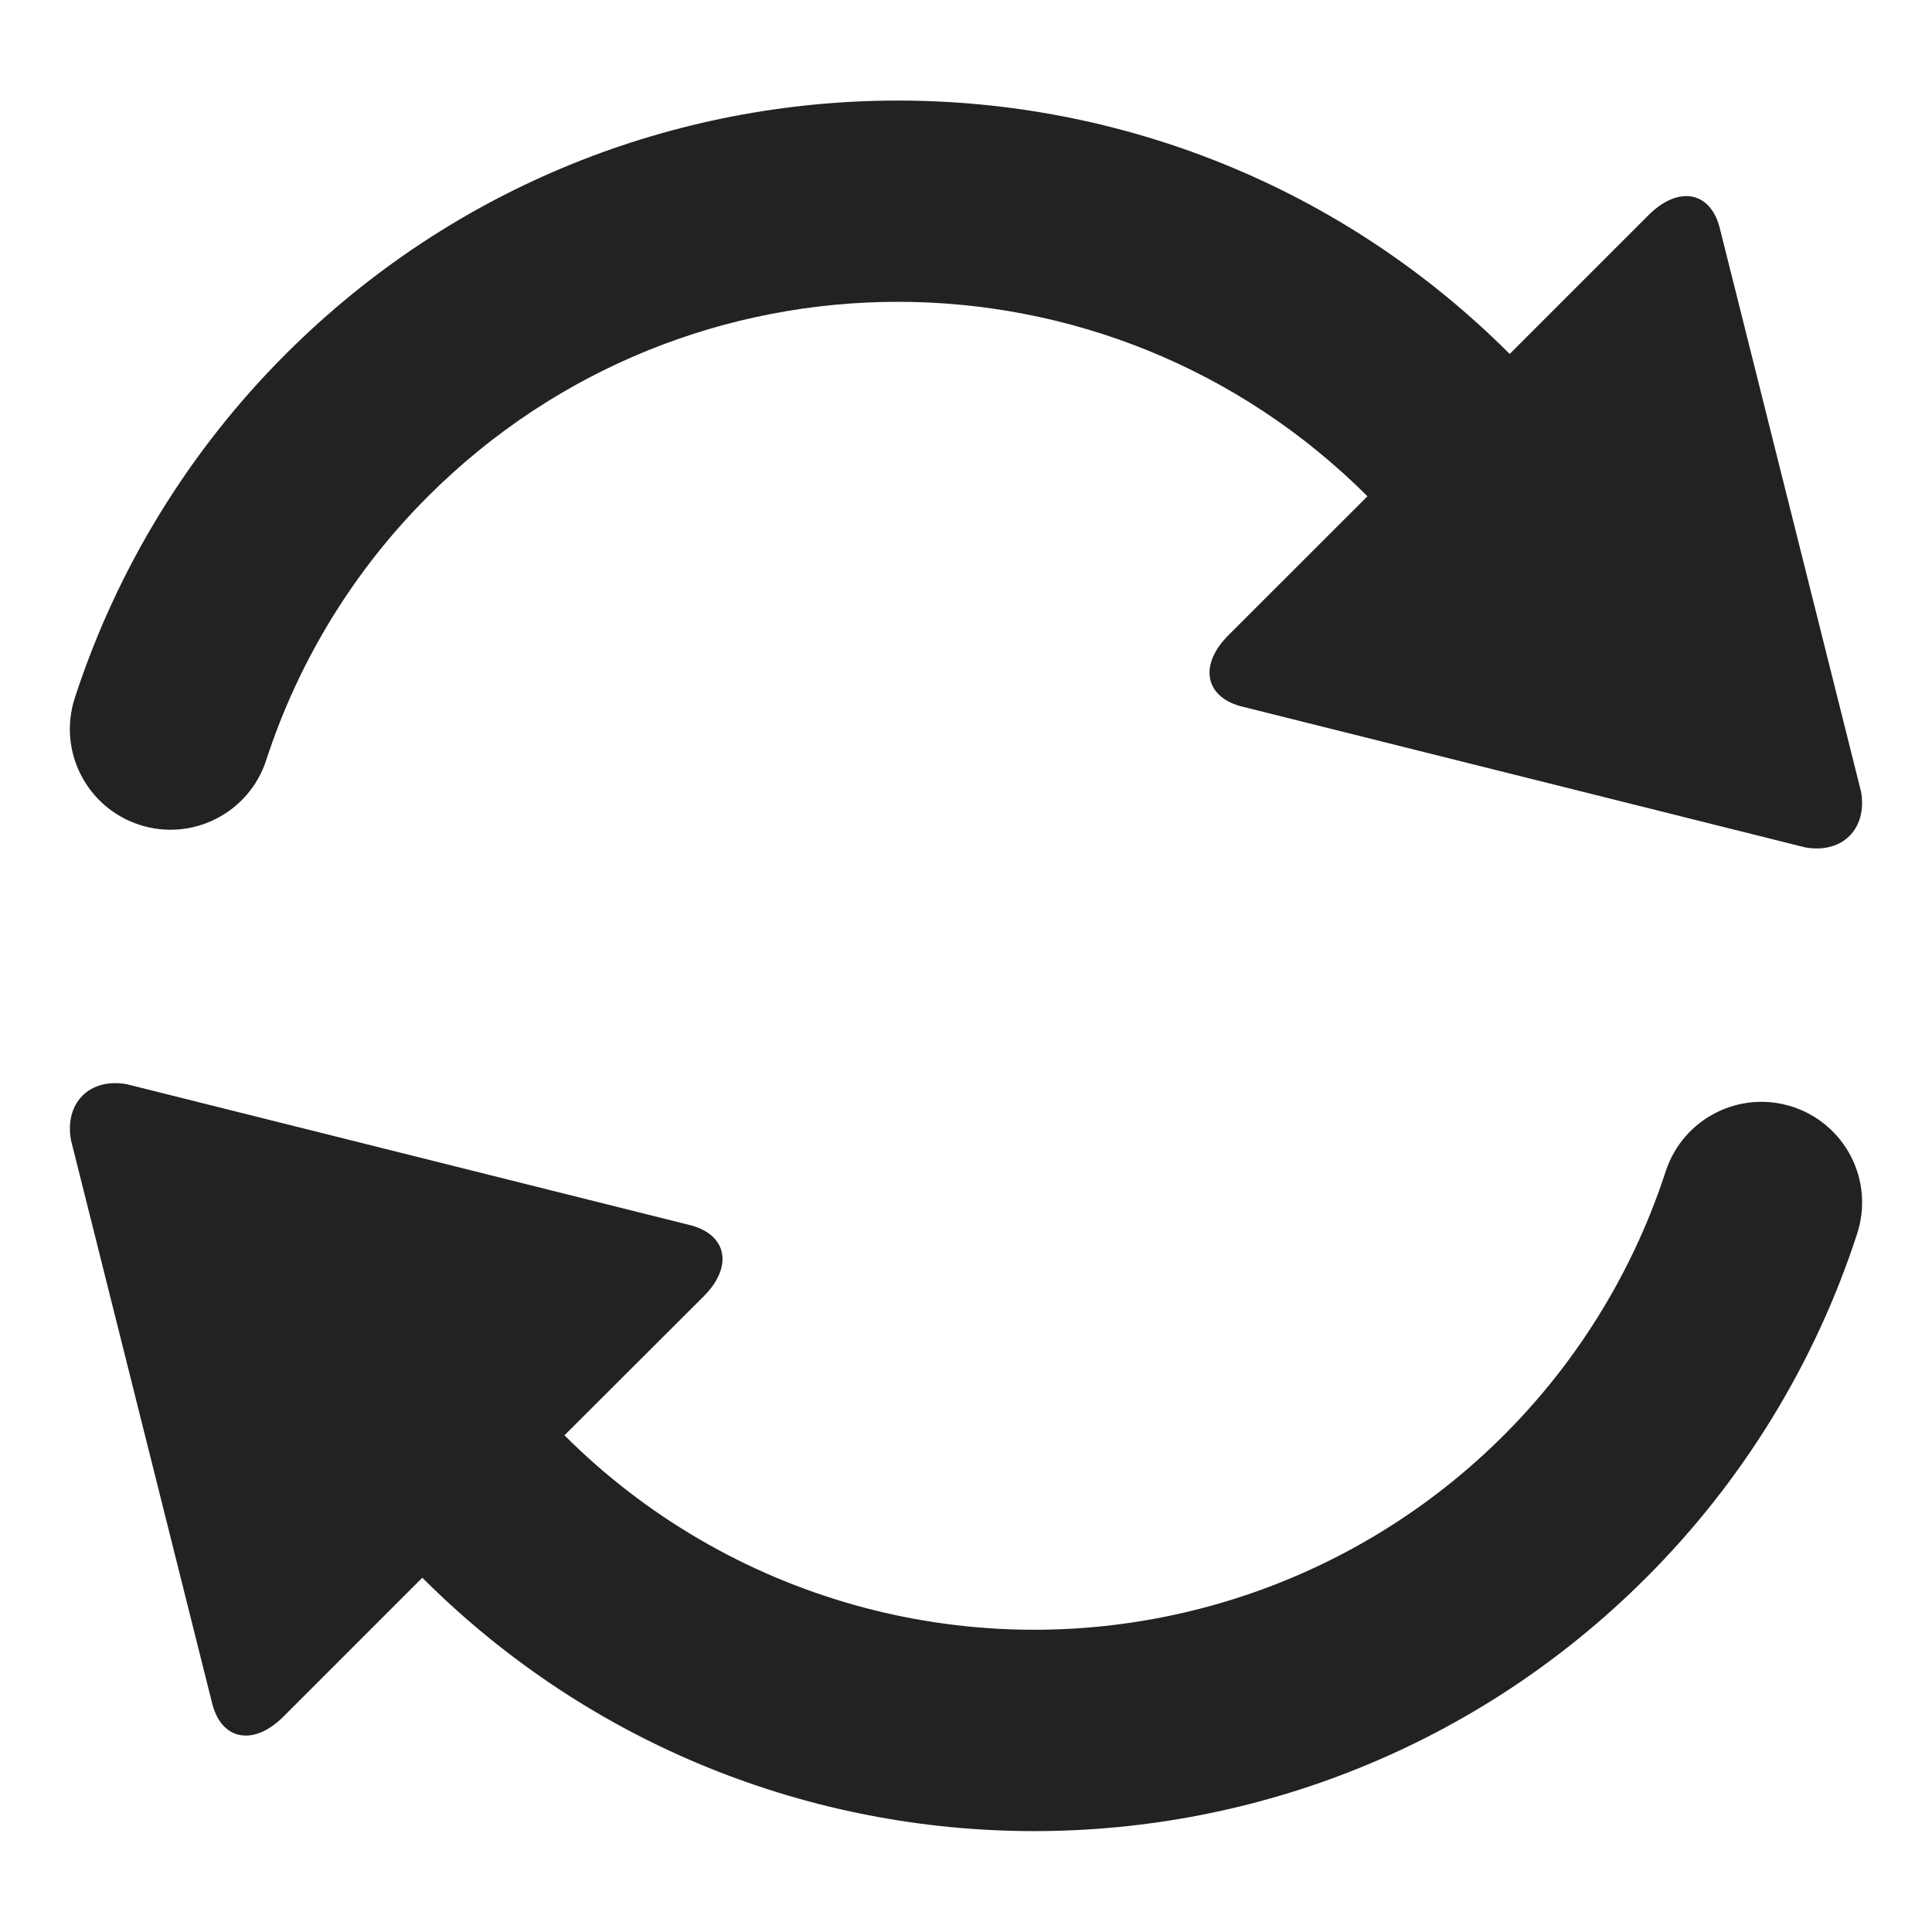 <svg xmlns="http://www.w3.org/2000/svg" xmlns:xlink="http://www.w3.org/1999/xlink" width="24" height="24" viewBox="0 0 24 24">
  <defs>
    <path id="sync-a" d="M22.268,13.749 C22.583,13.851 22.845,14.075 22.996,14.371 C23.147,14.667 23.173,15.01 23.07,15.326 C22.546,16.937 21.648,18.402 20.449,19.599 C16.25,23.796 9.444,23.796 5.246,19.599 L3.518,21.327 C3.156,21.688 2.761,21.623 2.64,21.177 L0.881,14.16 C0.801,13.699 1.113,13.387 1.573,13.468 L8.592,15.224 C9.037,15.348 9.104,15.741 8.743,16.102 L7.012,17.83 C9.042,19.858 11.979,20.687 14.77,20.018 C17.56,19.35 19.803,17.279 20.692,14.551 C20.906,13.895 21.611,13.535 22.268,13.749 Z M1.732,10.246 C1.075,10.032 0.716,9.327 0.929,8.671 C1.453,7.059 2.352,5.594 3.551,4.397 C7.75,0.2 14.556,0.2 18.754,4.397 L20.482,2.669 C20.846,2.308 21.239,2.373 21.36,2.819 L23.119,9.836 C23.198,10.297 22.886,10.608 22.426,10.527 L15.408,8.772 C14.963,8.648 14.897,8.255 15.257,7.894 L16.987,6.165 C13.764,2.944 8.541,2.944 5.318,6.165 C4.398,7.083 3.709,8.207 3.307,9.443 C3.093,10.1 2.388,10.459 1.732,10.246 Z"/>
  </defs>
  <use fill="#222" fill-rule="evenodd" xlink:href="#sync-a"/>
</svg>
